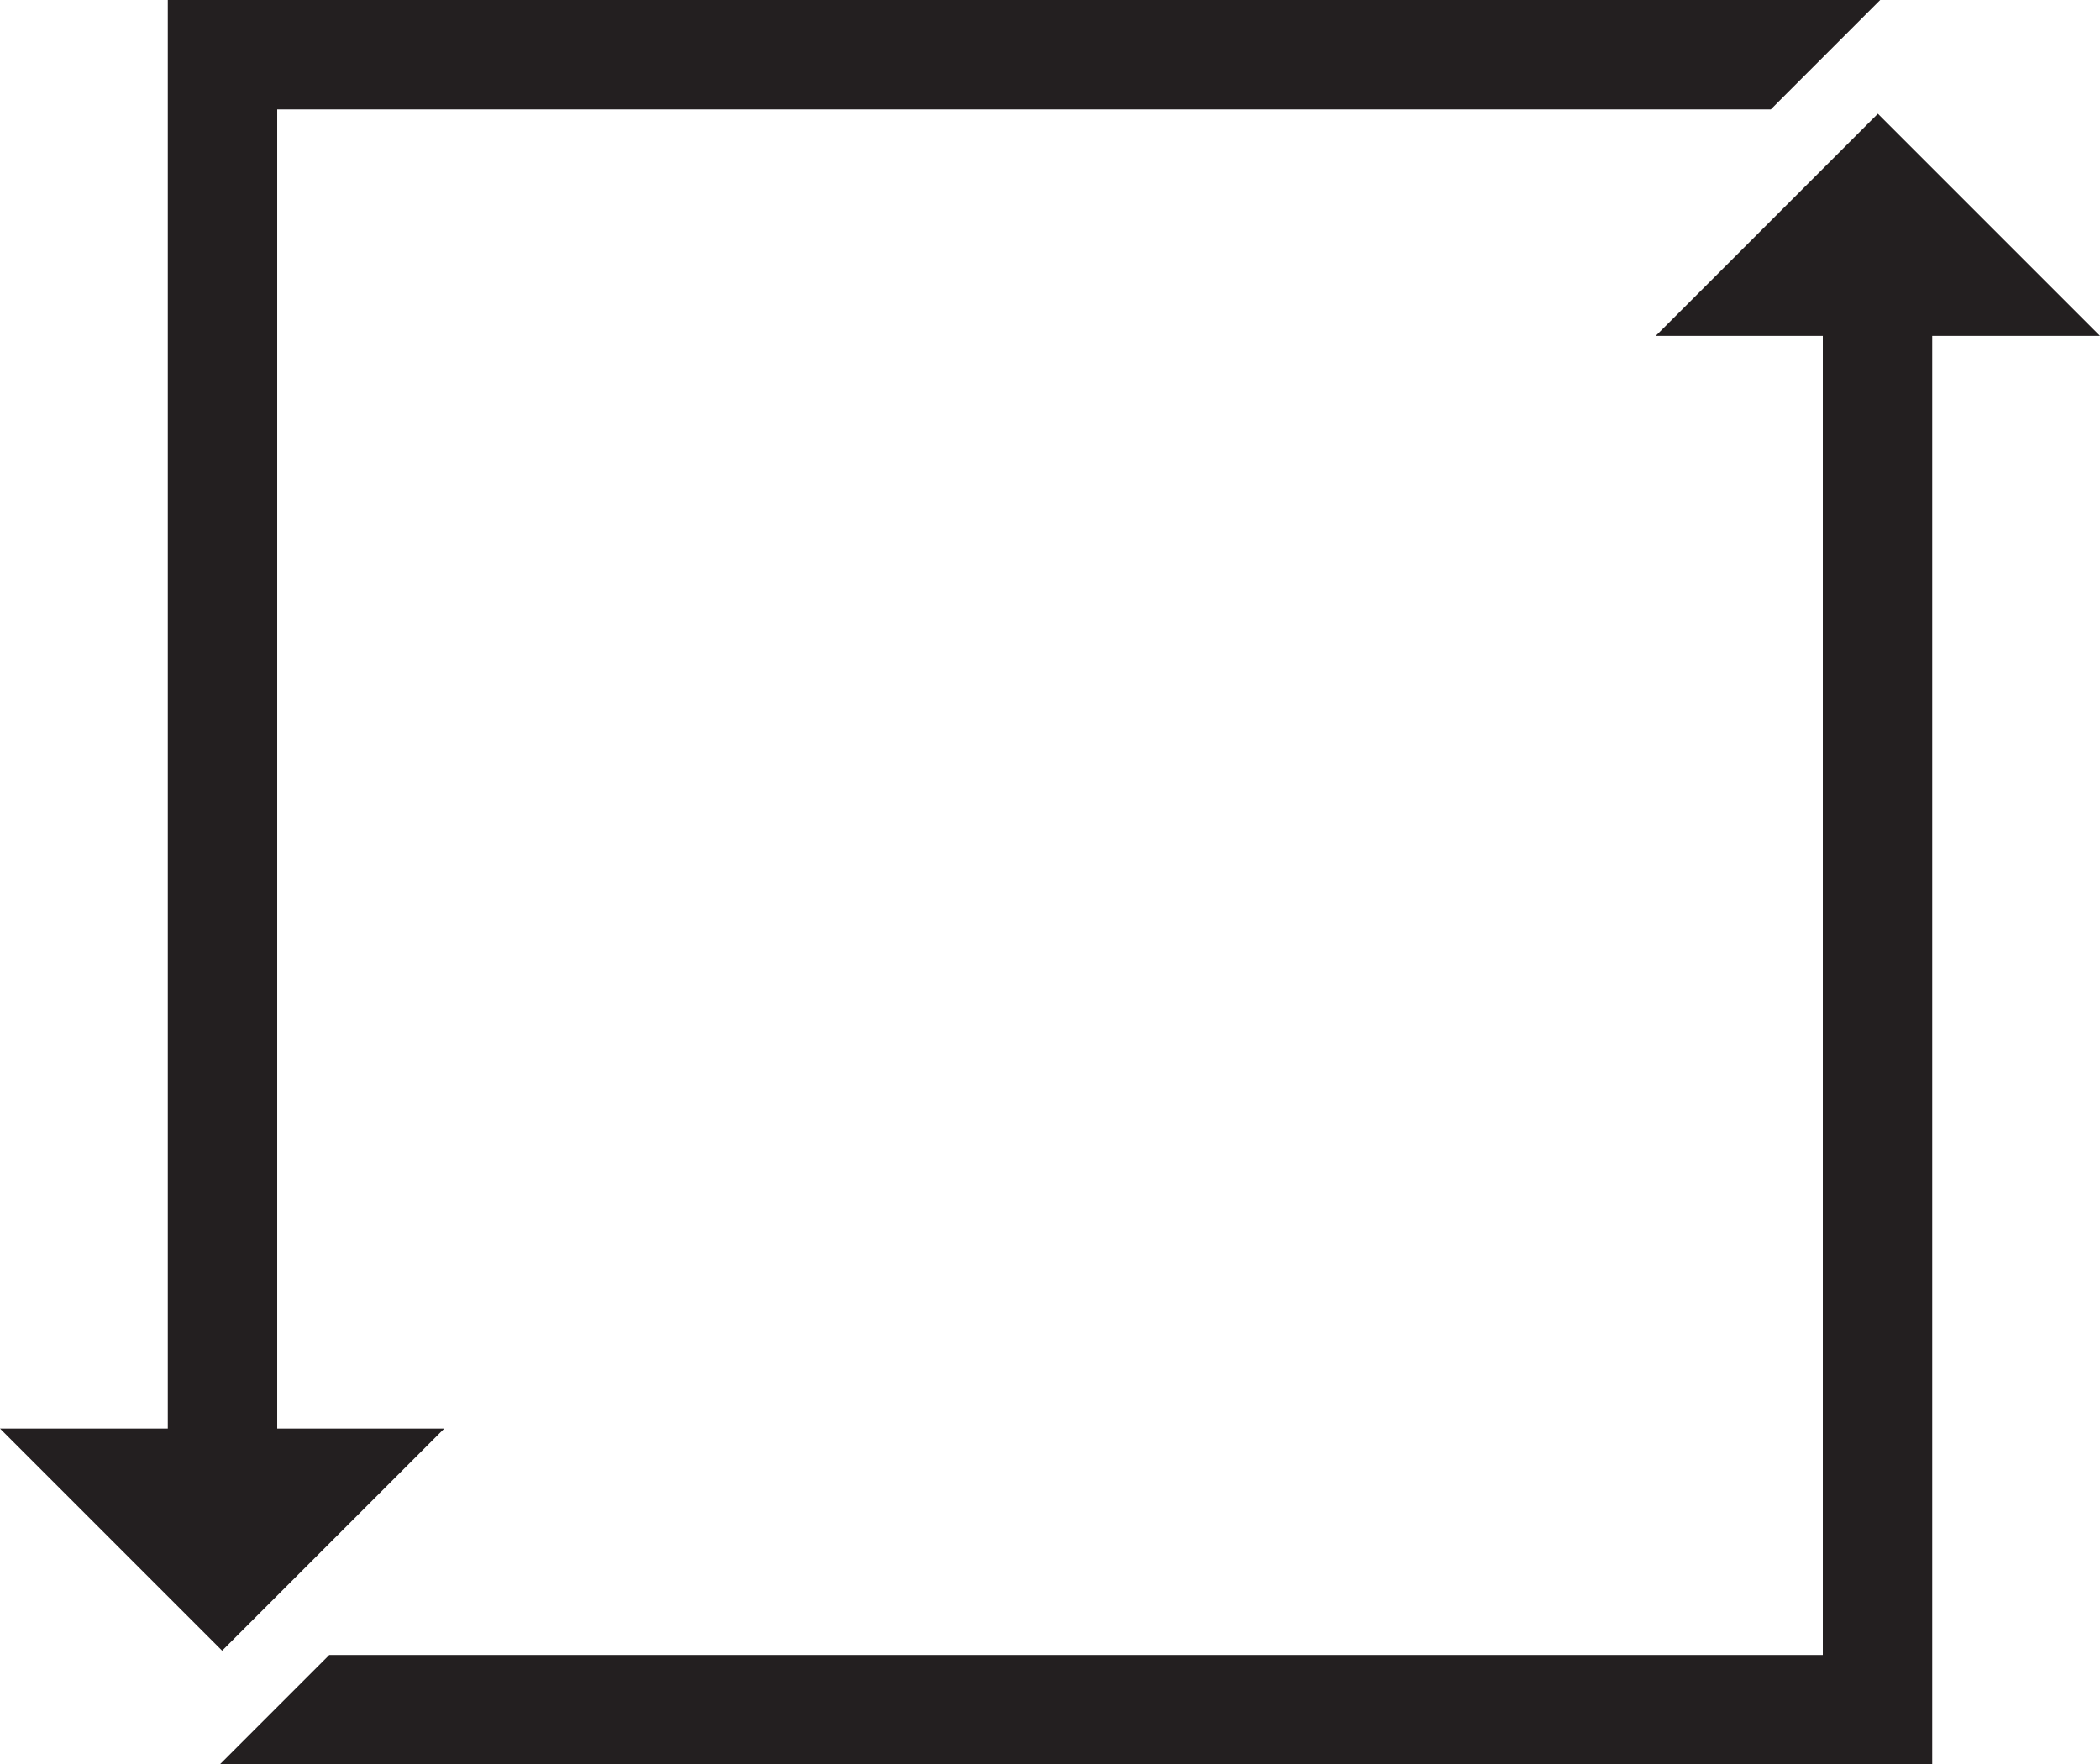 <svg version="1.1" id="图层_1" x="0px" y="0px" width="200px" height="168.039px" viewBox="0 0 200 168.039" enable-background="new 0 0 200 168.039" xml:space="preserve" xmlns="http://www.w3.org/2000/svg" xmlns:xlink="http://www.w3.org/1999/xlink" xmlns:xml="http://www.w3.org/XML/1998/namespace">
  <polygon fill="#231F20" points="21.156,157.207 42.312,136.051 26.401,136.051 26.401,10.421 168.646,10.421 179.066,0 15.98,0 
	15.98,136.051 0,136.051 " class="color c1"/>
  <polygon fill="#231F20" points="200,31.988 178.844,10.832 157.688,31.988 173.6,31.988 173.6,157.618 31.355,157.618 
	20.935,168.039 184.02,168.039 184.02,31.988 " class="color c1"/>
</svg>